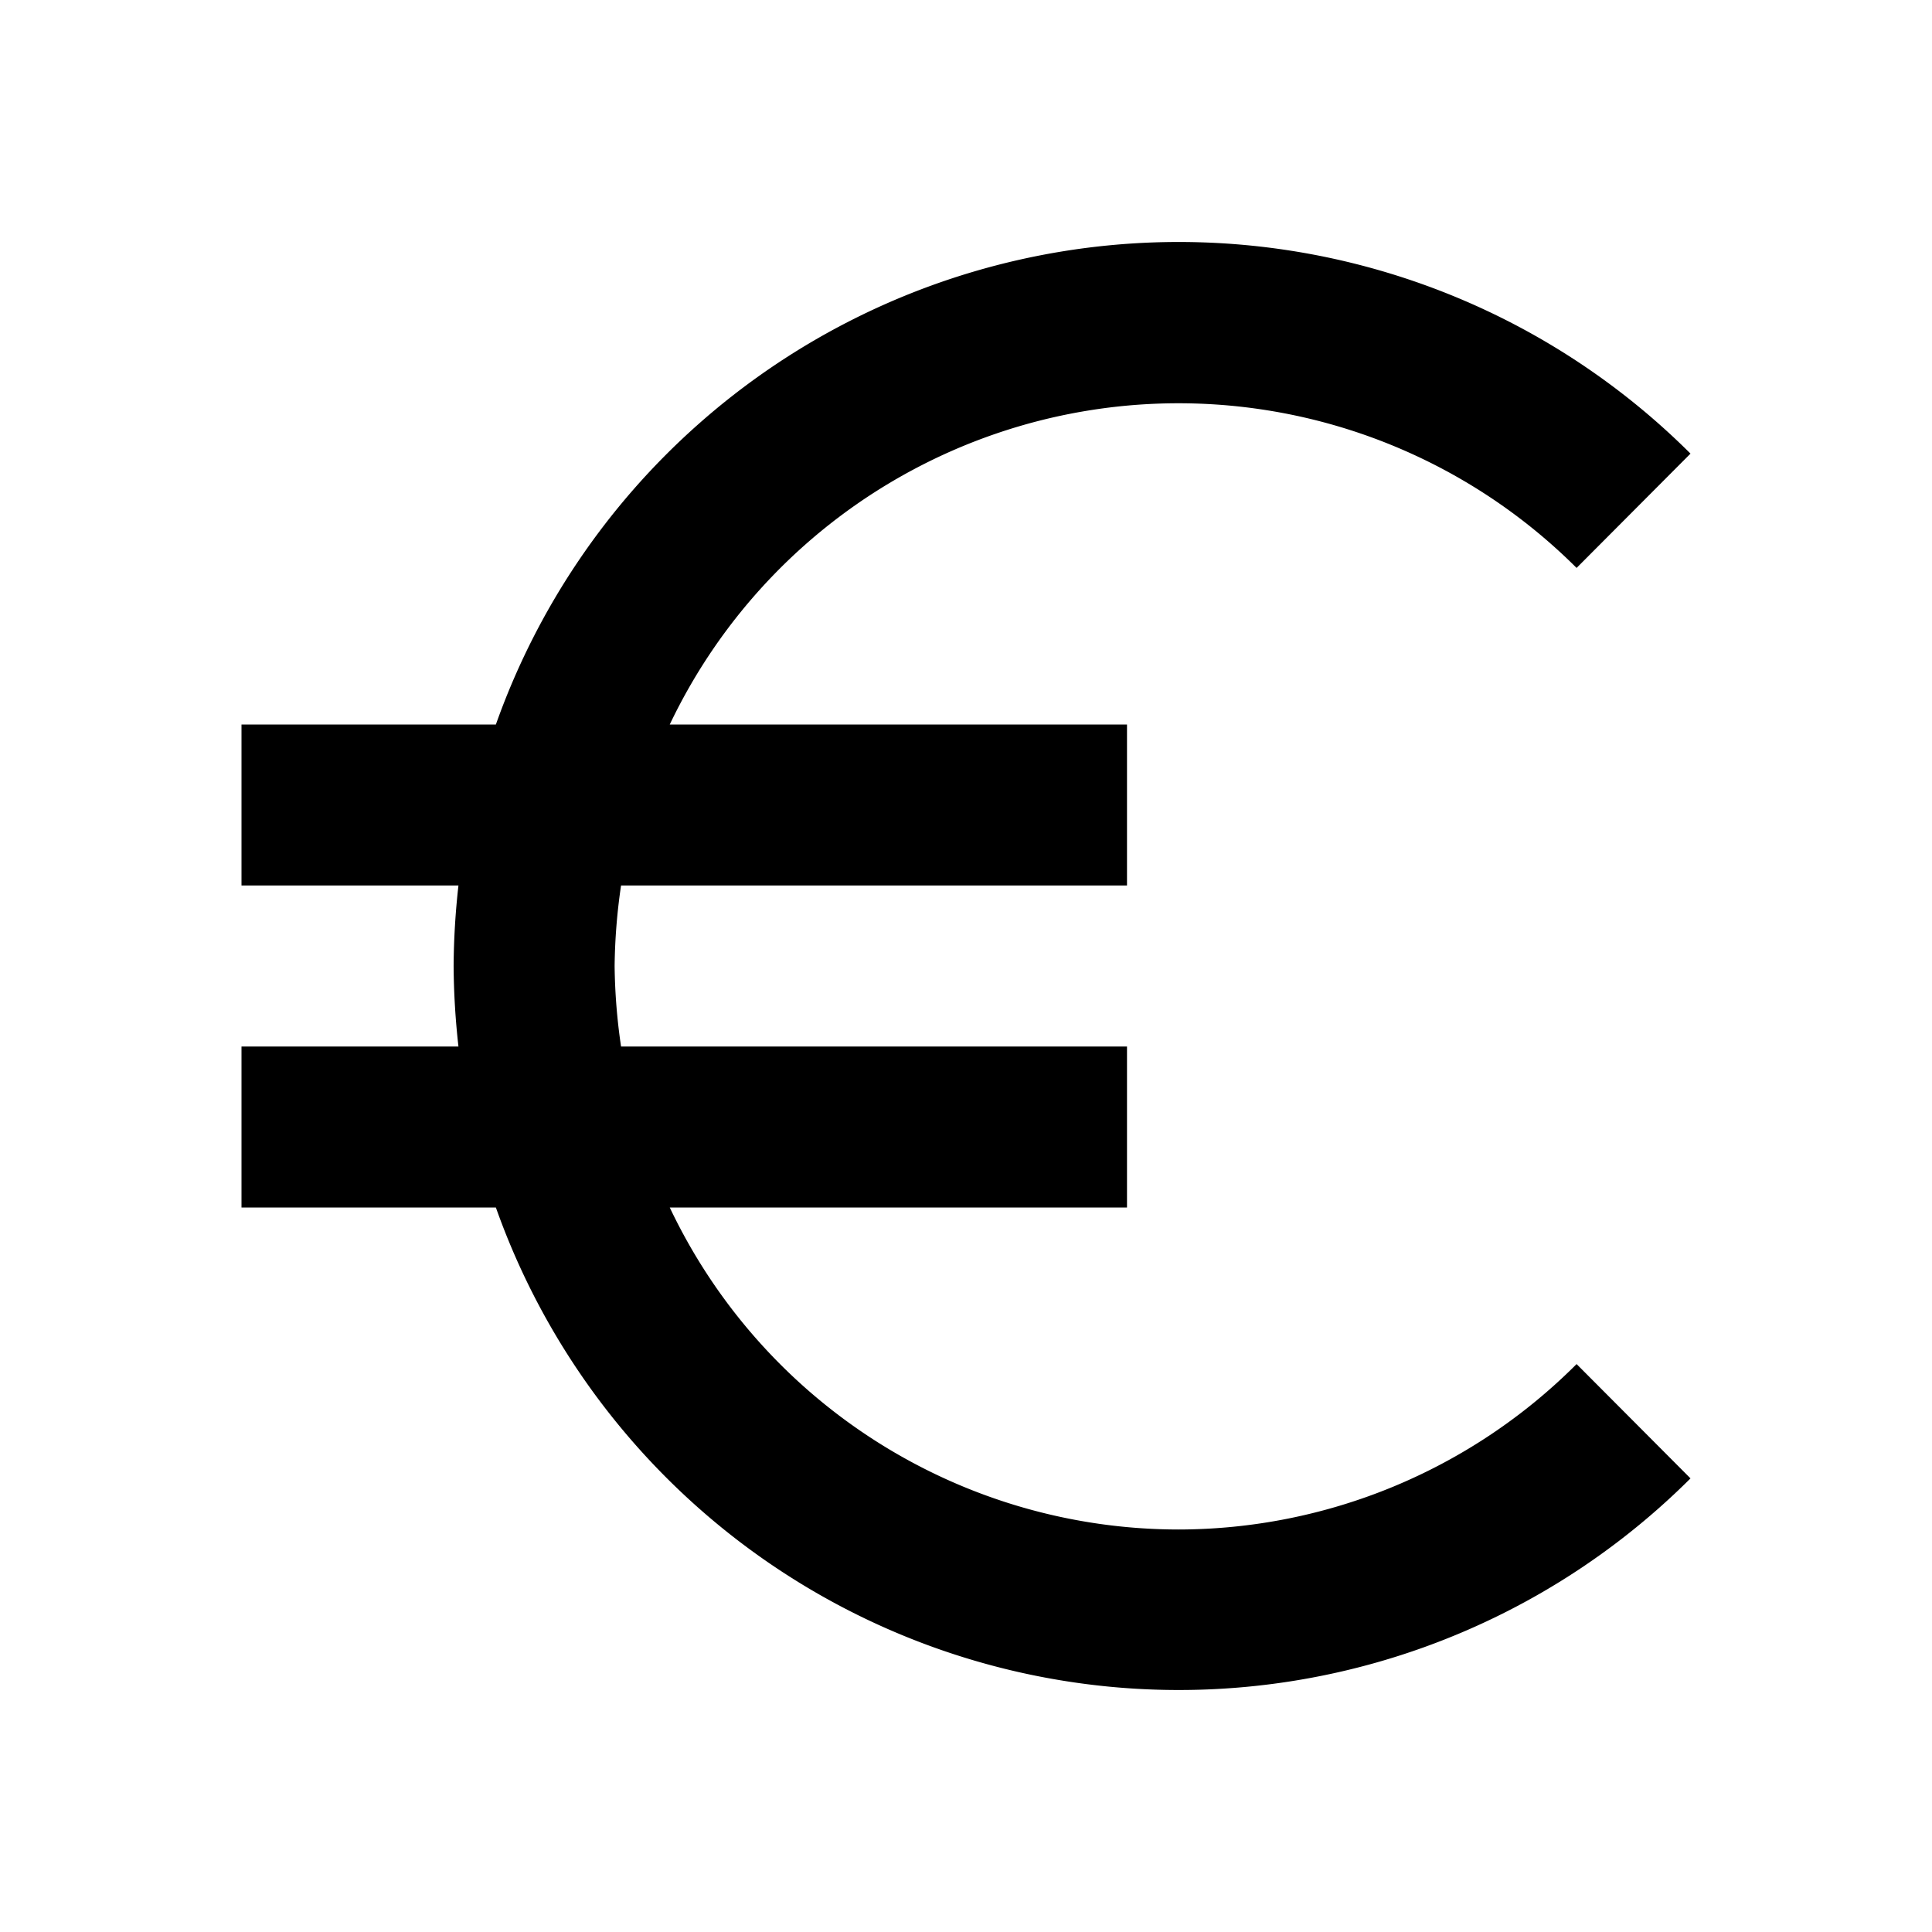 <svg xmlns="http://www.w3.org/2000/svg" viewBox="0 0 48 48"><path d="M29.27,38a14,14,0,0,1-12.63-8H28V26H15.43a14.71,14.71,0,0,1-.16-2,14.71,14.71,0,0,1,.16-2H28V18H16.64a14,14,0,0,1,22.53-3.89L42,11.27A18,18,0,0,0,12.32,18H6v4h5.39a18.84,18.84,0,0,0-.12,2,18.84,18.84,0,0,0,.12,2H6v4h6.32A18,18,0,0,0,42,36.73l-2.83-2.84A14,14,0,0,1,29.27,38Z"/><rect width="48" height="48" style="fill:none"/></svg>